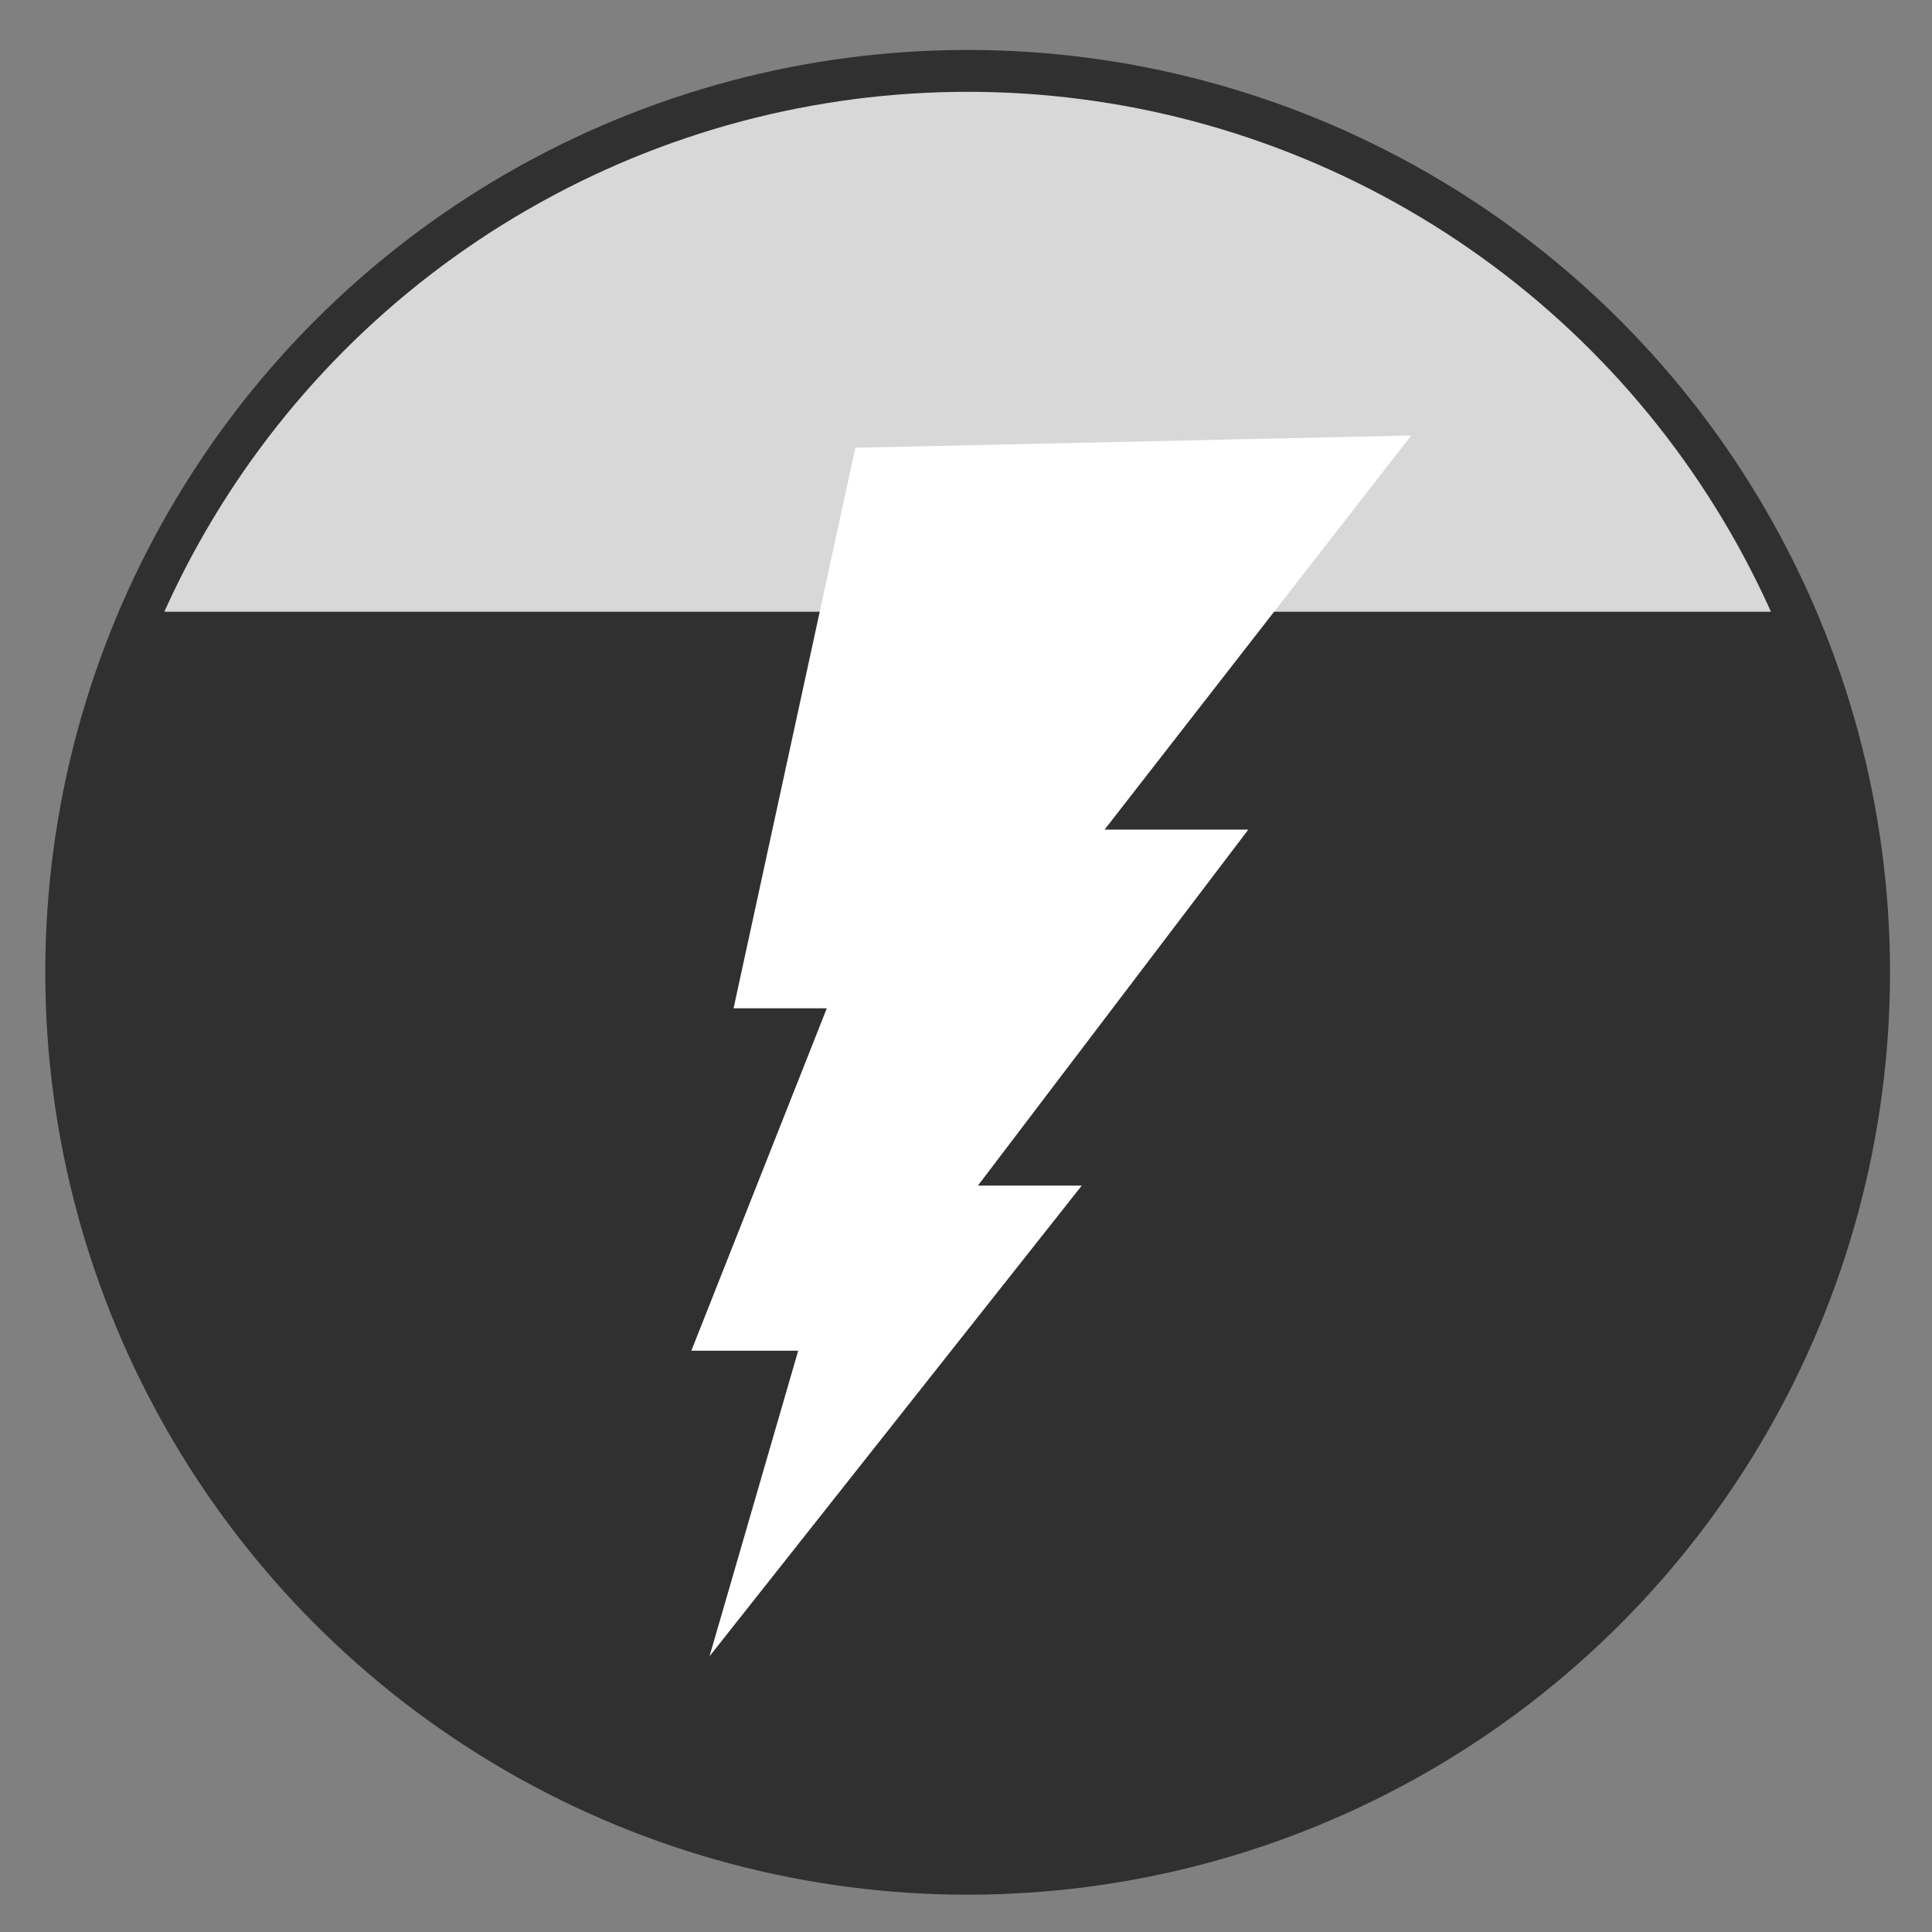 <?xml version="1.0" encoding="UTF-8" standalone="no"?><!DOCTYPE svg PUBLIC "-//W3C//DTD SVG 1.1//EN" "http://www.w3.org/Graphics/SVG/1.1/DTD/svg11.dtd"><svg width="100%" height="100%" viewBox="0 0 96 96" version="1.1" xmlns="http://www.w3.org/2000/svg" xmlns:xlink="http://www.w3.org/1999/xlink" xml:space="preserve" xmlns:serif="http://www.serif.com/" style="fill-rule:evenodd;clip-rule:evenodd;stroke-linecap:round;stroke-linejoin:round;stroke-miterlimit:1.5;"><rect x="0" y="0" width="96" height="96" fill="#808080" stroke="none"/><rect id="Energizer_07" x="1.207" y="1.439" width="93.75" height="93.75" style="fill:none;"/><circle cx="48.082" cy="48.314" r="44.792" style="fill:#d8d8d8;stroke:#303030;stroke-width:2.08px;"/><path d="M89.141,30.397c2.401,5.489 3.733,11.548 3.733,17.917c0,24.721 -20.07,44.791 -44.792,44.791c-24.721,0 -44.791,-20.07 -44.791,-44.791c-0,-6.369 1.332,-12.428 3.732,-17.917l82.118,-0Z" style="fill:#303030;"/><path d="M42.502,22.249l27.621,-0.61l-15.239,19.586l7.143,-0l-13.433,17.685l5.159,0l-18.498,23.391l4.407,-15.186l-5.309,0l6.73,-17.012l-4.633,0l6.052,-27.854Z" style="fill:#fff;"/></svg>